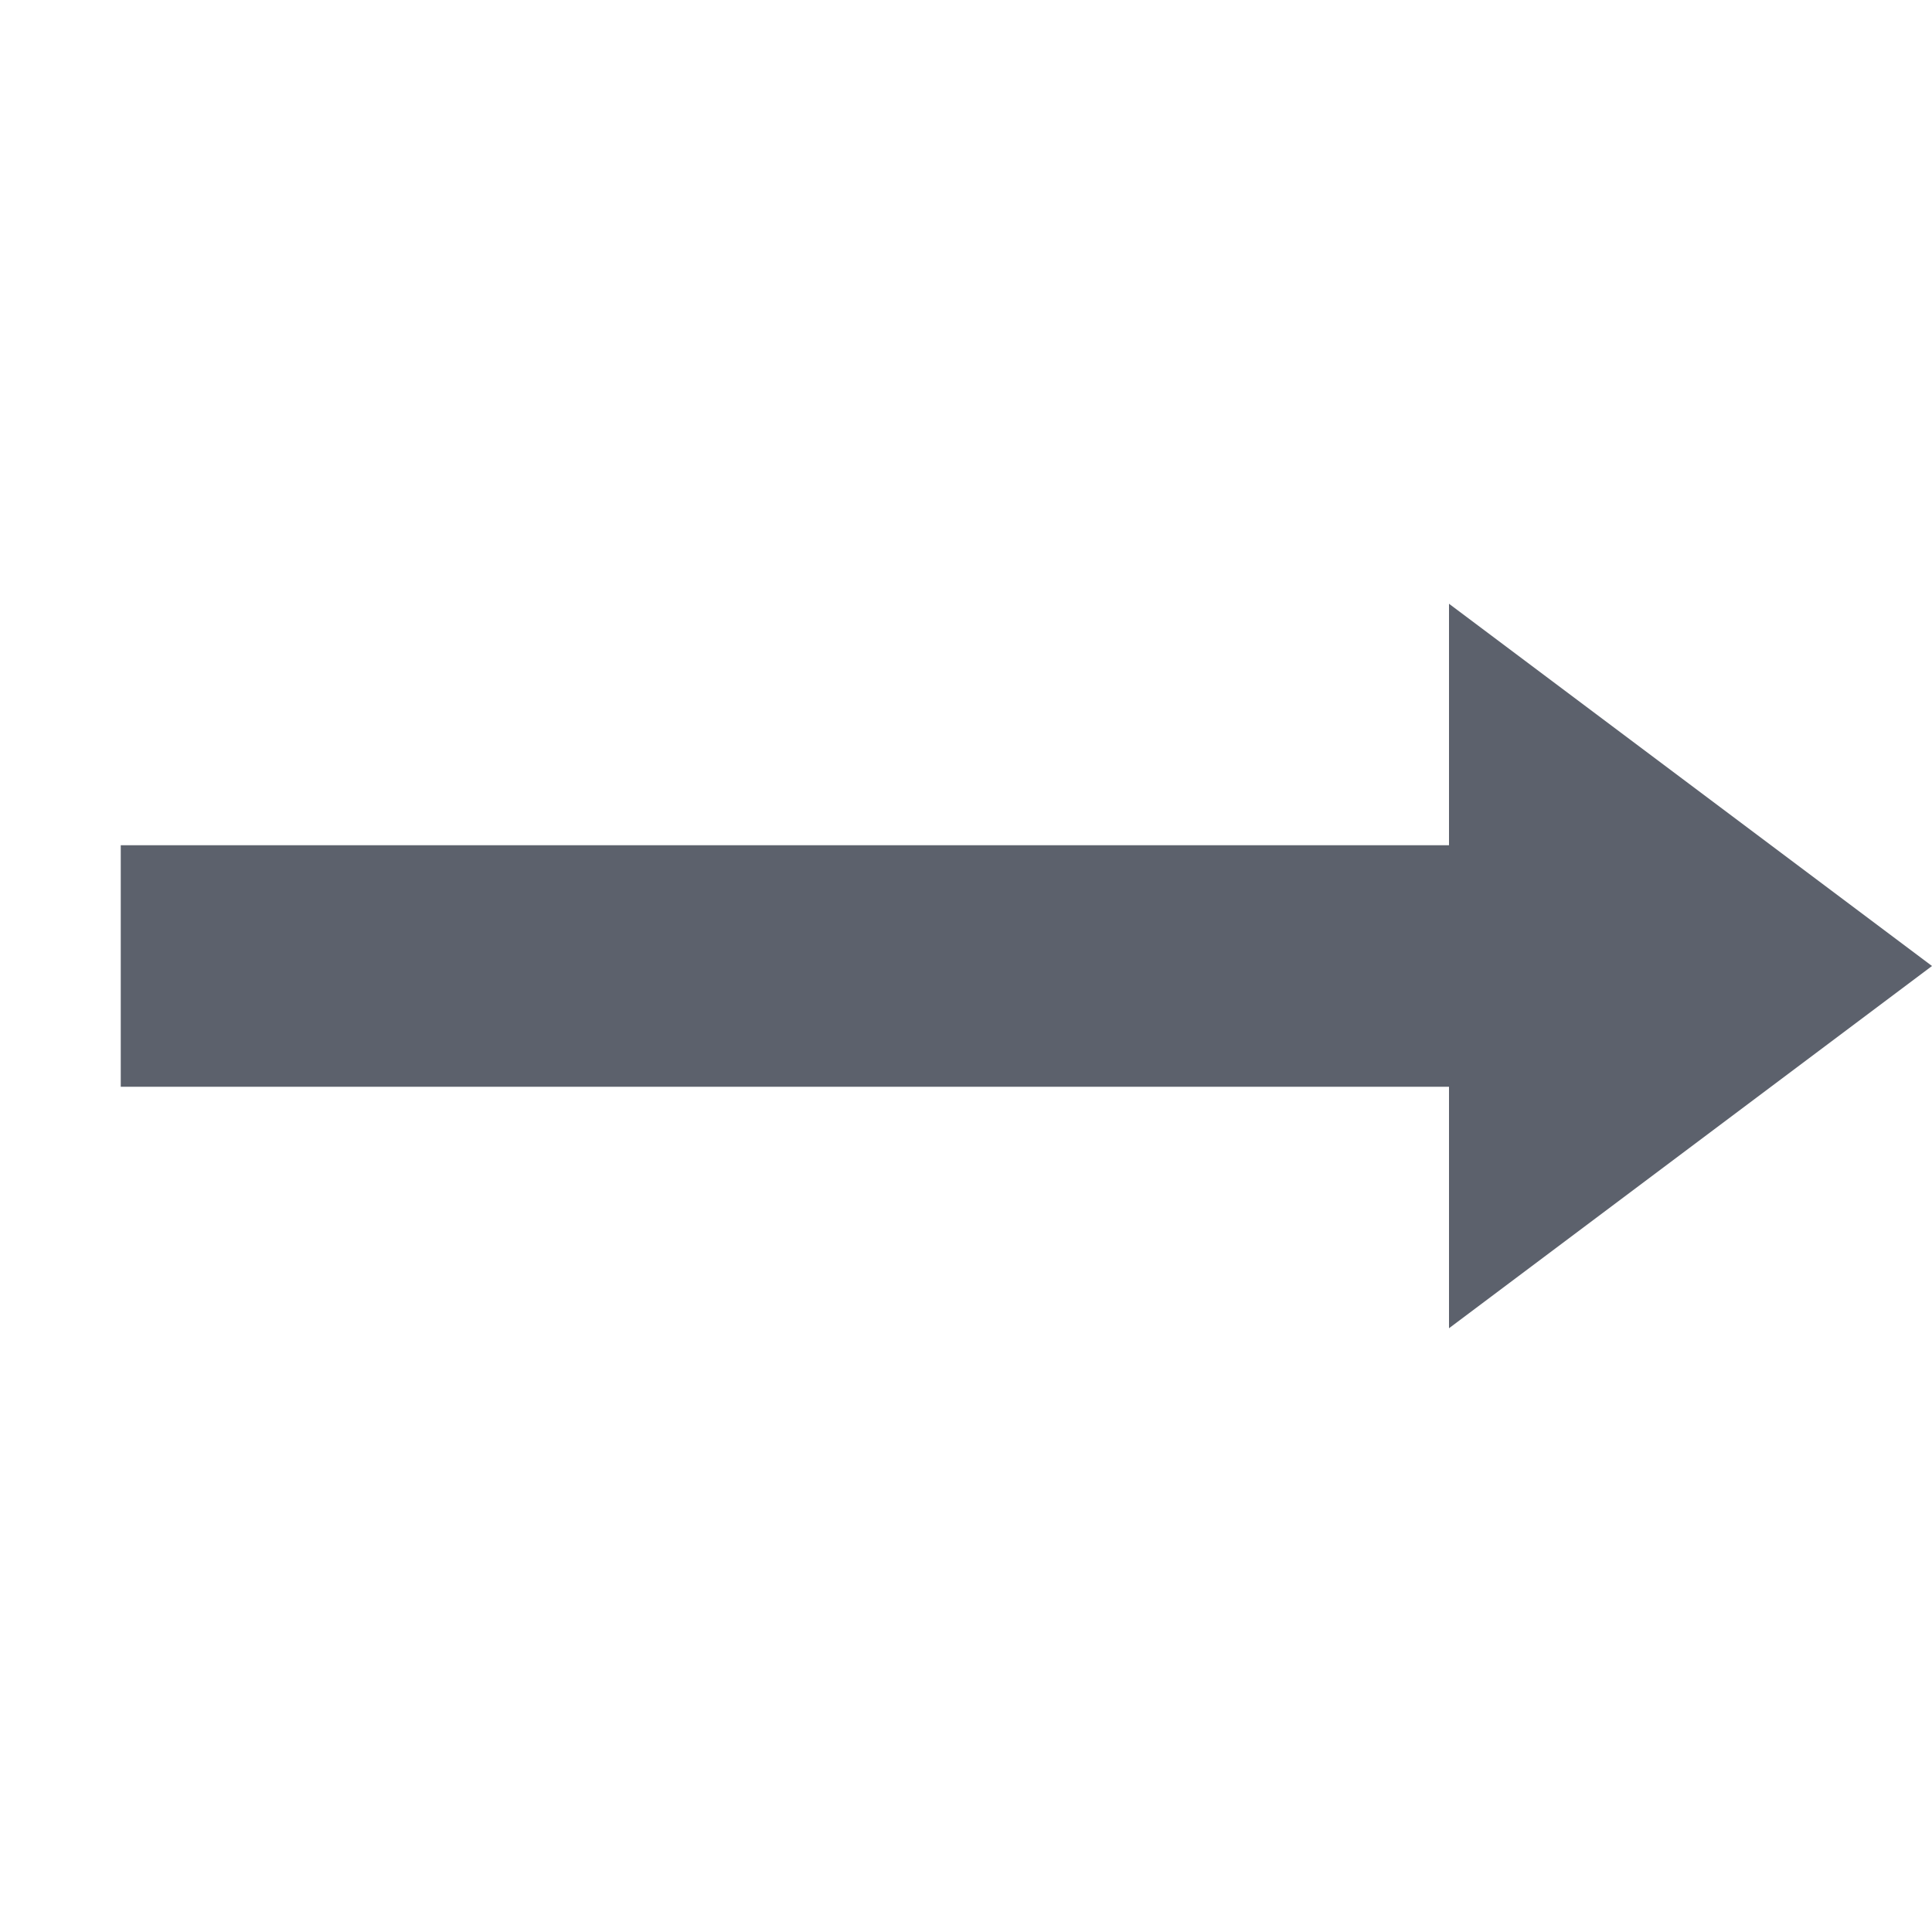 <?xml version='1.0' encoding='UTF-8' standalone='no'?>
<svg height="16" version="1.1" width="16" xmlns="http://www.w3.org/2000/svg">
 <g transform="translate(-501,203)">
  <path d="m 513,-198 0,2 -7,0 -4,0 0,2 6.812,0 4.188,0 0,2 4,-3 z" fill="#5c616c" color="#5c616c"/>
 </g>
</svg>
